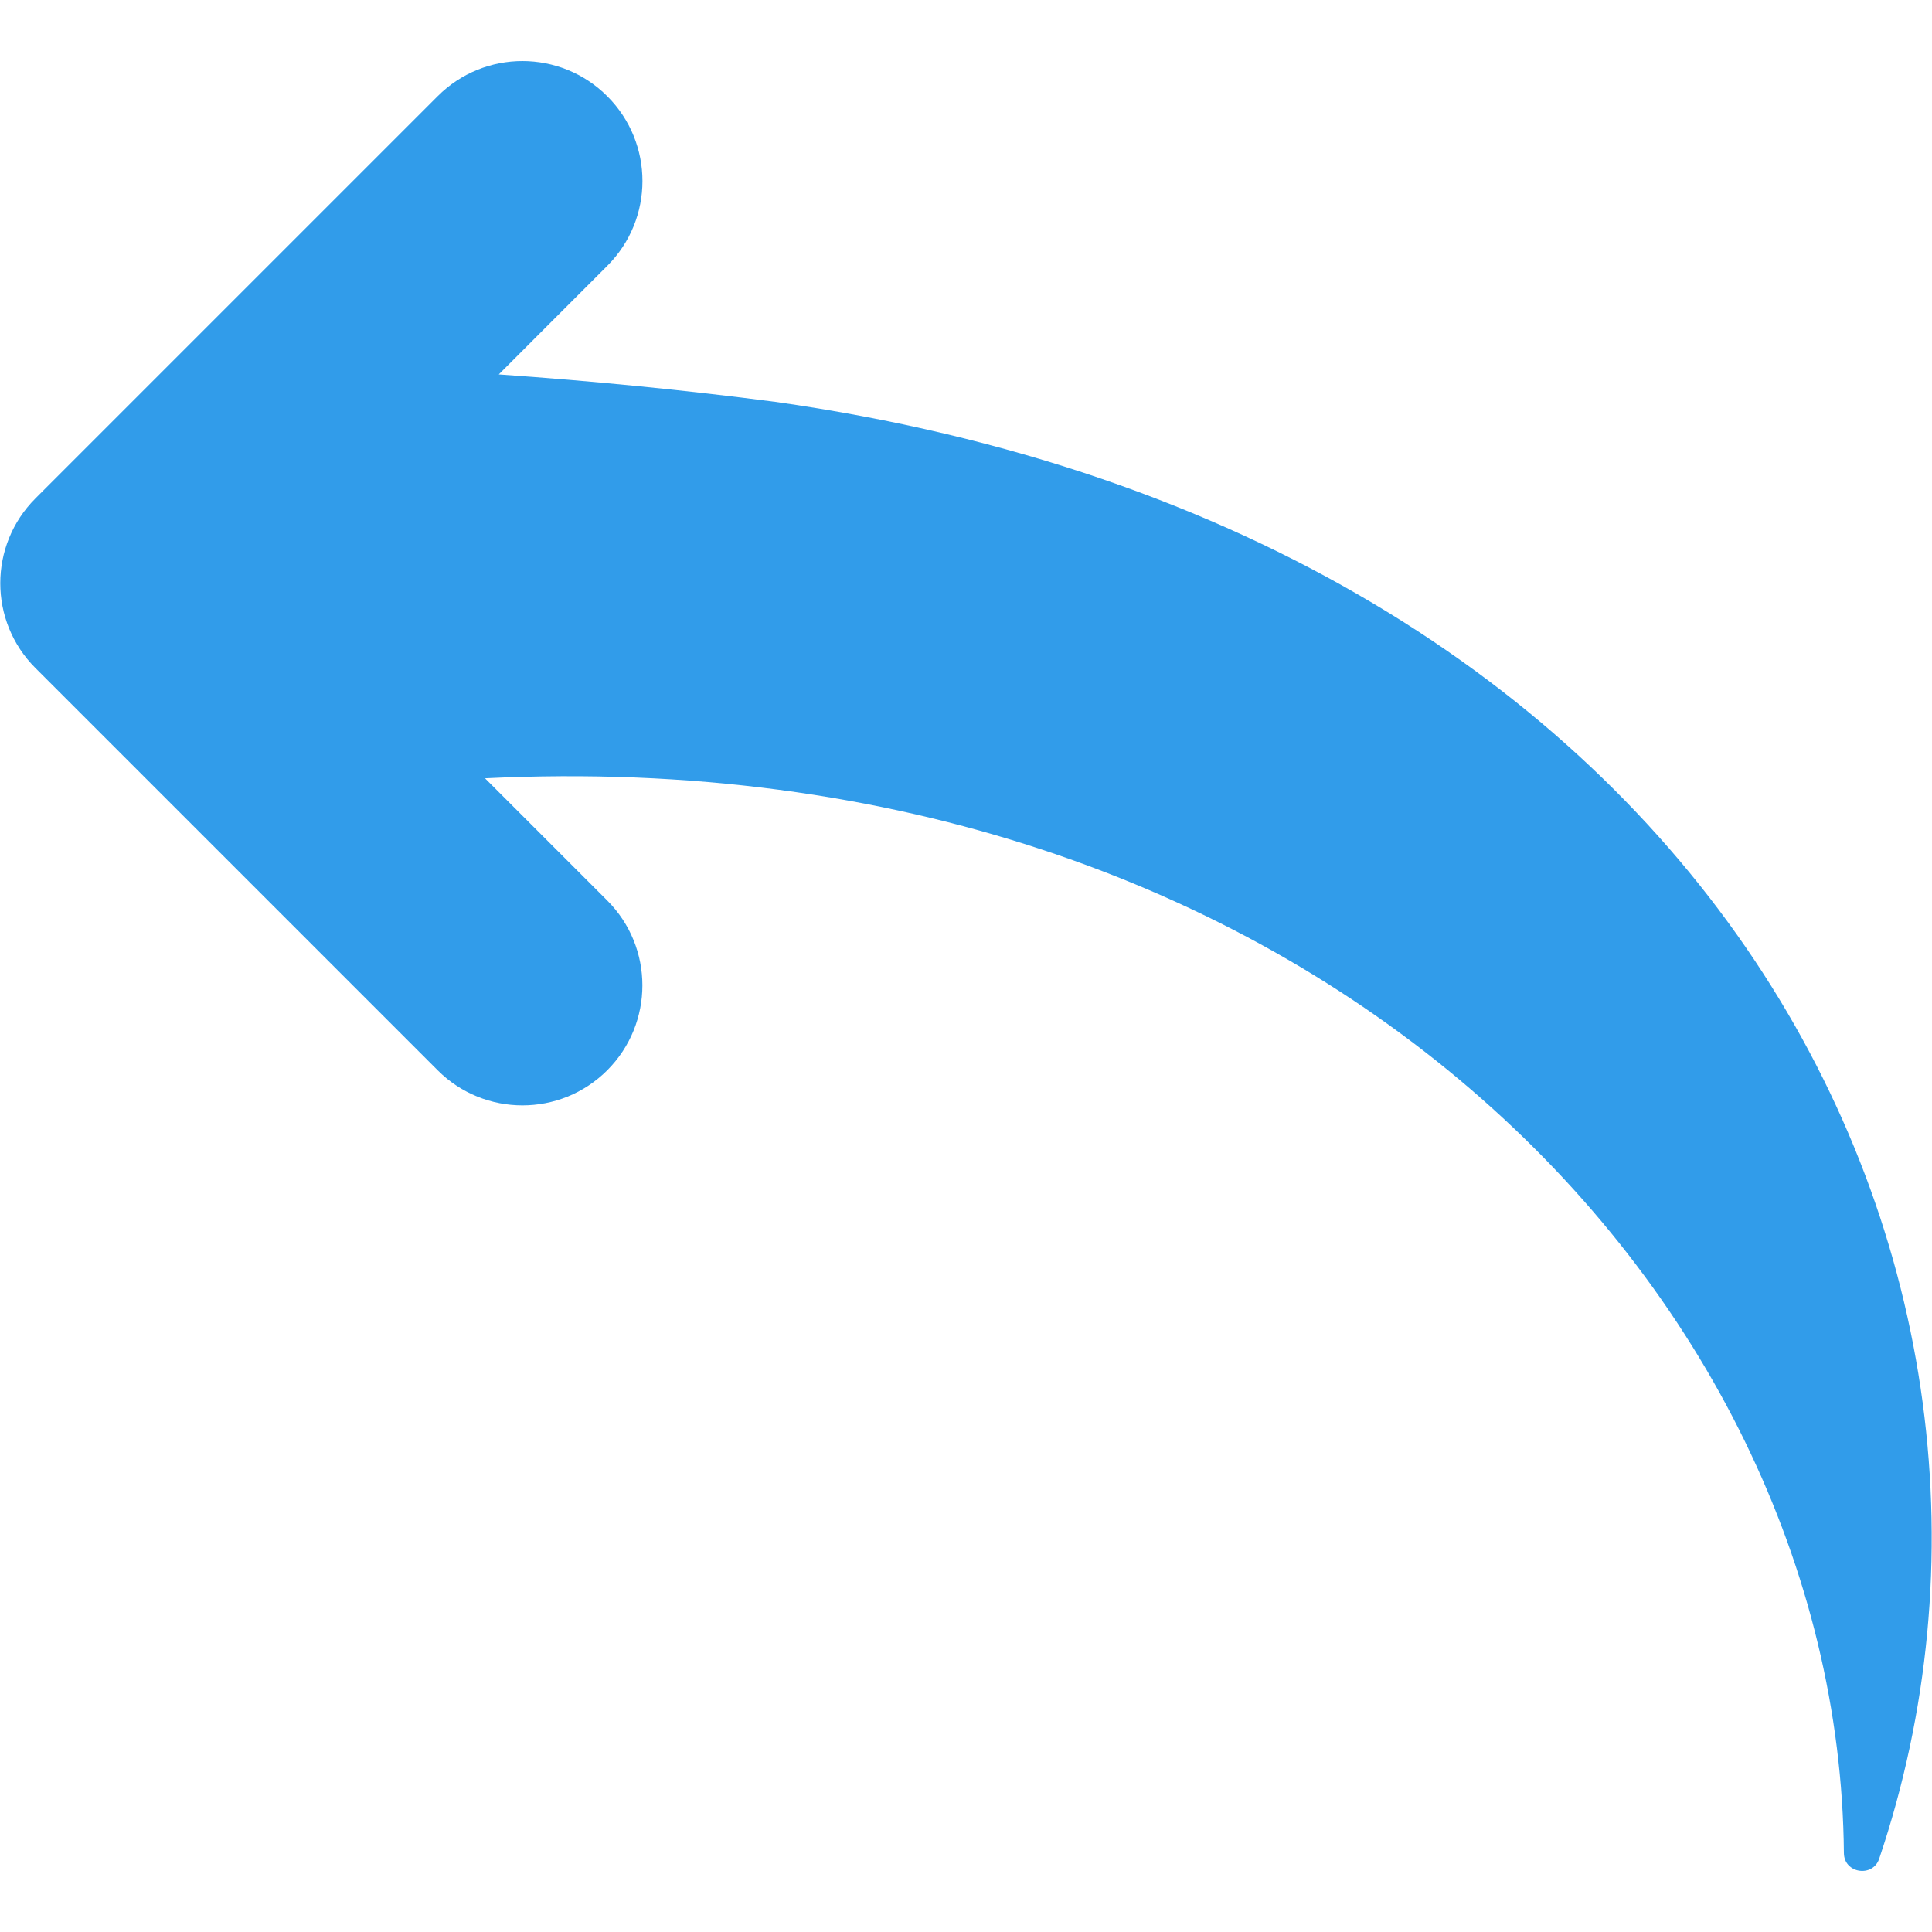 <svg width="25" height="25" viewBox="0 0 25 25" fill="none" xmlns="http://www.w3.org/2000/svg">
<g clip-path="url(#clip0_324_1717)">
<path d="M0.458 8.644L5.663 13.849C6.269 14.455 7.252 14.455 7.858 13.849C8.464 13.242 8.464 12.259 7.858 11.653L6.276 10.071C16.893 9.55 23.797 16.675 23.86 23.979C23.863 24.243 24.233 24.297 24.316 24.054C26.879 16.461 22.217 6.924 10.031 5.2C8.851 5.046 7.657 4.929 6.454 4.845L7.858 3.44C8.465 2.834 8.465 1.851 7.858 1.245C7.252 0.639 6.269 0.638 5.663 1.245L0.459 6.449C-0.148 7.055 -0.148 8.038 0.458 8.644Z" fill="#319CEA"/>
</g>
<defs>
<clipPath id="clip0_324_1717">
<rect width="25" height="25" fill="white" transform="translate(25 25) rotate(-180)"/>
</clipPath>
</defs>
</svg>

